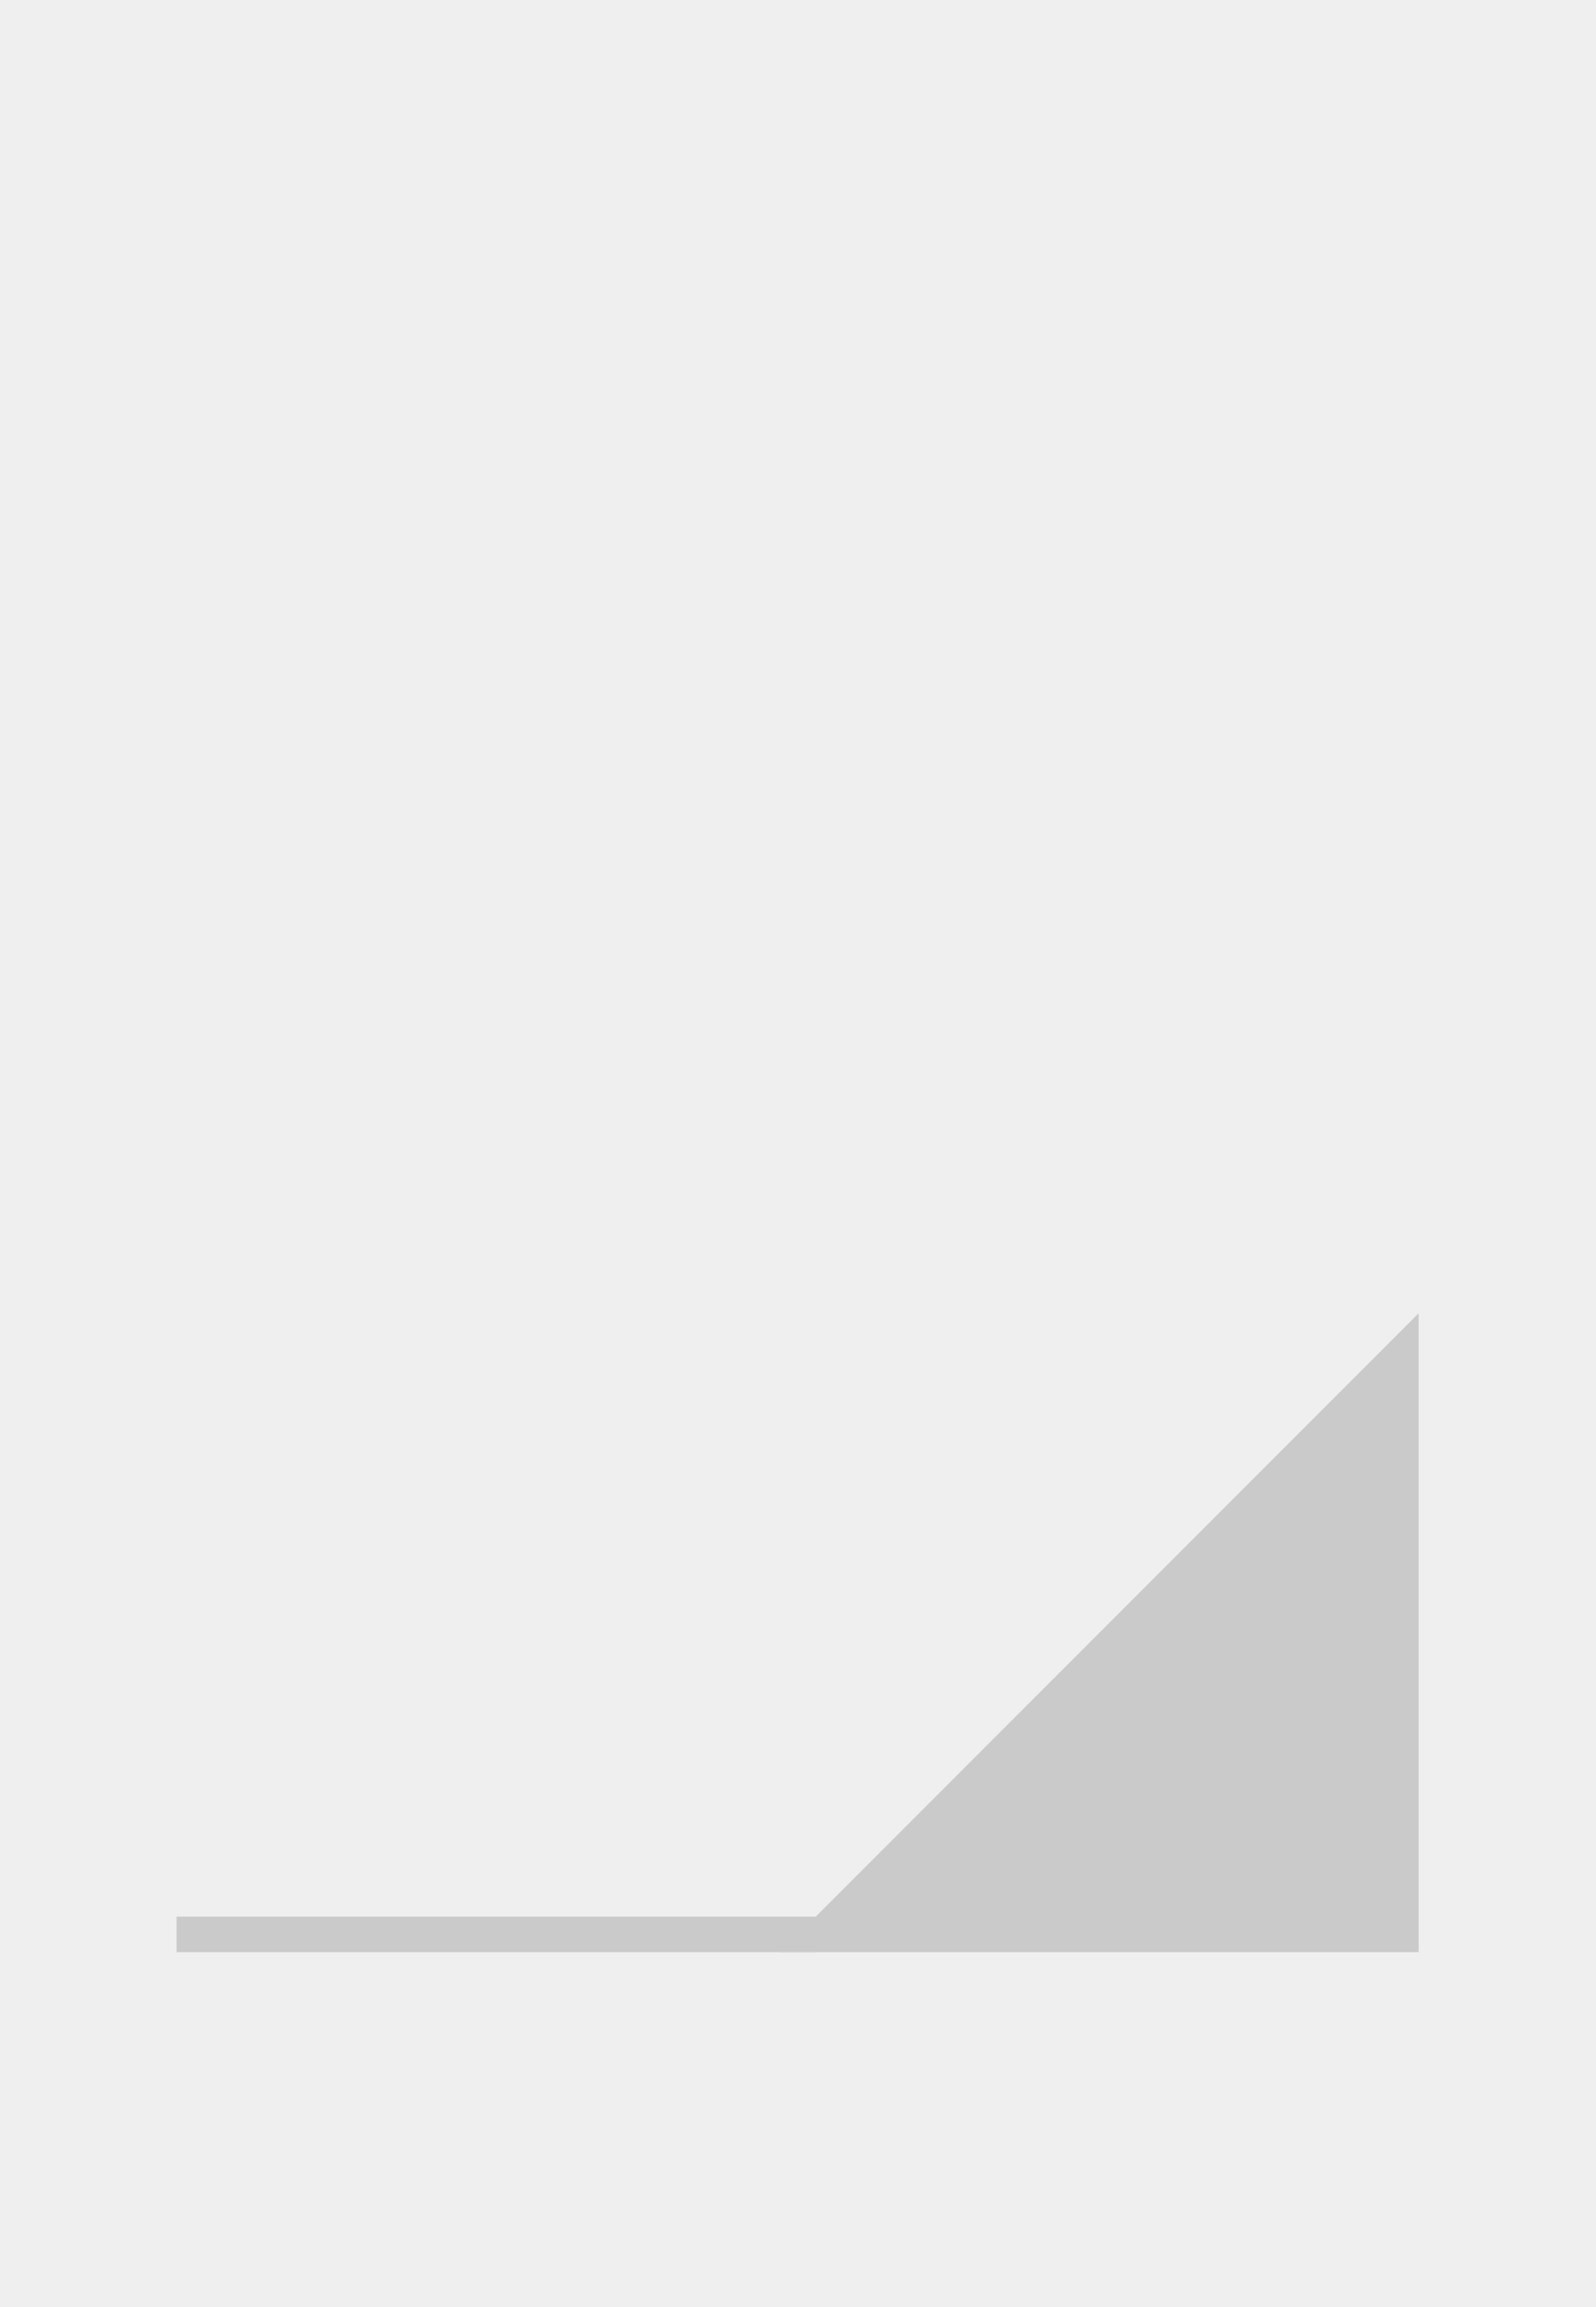 <?xml version="1.0" encoding="UTF-8" standalone="no"?>
<!-- Created with Inkscape (http://www.inkscape.org/) -->

<svg
   xmlns:dc="http://purl.org/dc/elements/1.1/"
   xmlns:cc="http://creativecommons.org/ns#"
   xmlns:rdf="http://www.w3.org/1999/02/22-rdf-syntax-ns#"
   xmlns:svg="http://www.w3.org/2000/svg"
   xmlns="http://www.w3.org/2000/svg"
   xmlns:sodipodi="http://sodipodi.sourceforge.net/DTD/sodipodi-0.dtd"
   xmlns:inkscape="http://www.inkscape.org/namespaces/inkscape"
   width="45"
   height="65"
   id="svg2"
   version="1.1"
   inkscape:version="0.48.4 r9939"
   sodipodi:docname="spinner_disabled_light.svg"
   inkscape:export-filename="/home/klassm/IdeaProjects/andFHEM/images/ui/spinner_default.png"
   inkscape:export-xdpi="90"
   inkscape:export-ydpi="90">
  <defs
     id="defs4">
    <inkscape:path-effect
       effect="spiro"
       id="path-effect3826"
       is_visible="true" />
  </defs>
  <sodipodi:namedview
     id="base"
     pagecolor="#ffffff"
     bordercolor="#666666"
     borderopacity="1.0"
     inkscape:pageopacity="0.0"
     inkscape:pageshadow="2"
     inkscape:zoom="11.2"
     inkscape:cx="-6.7005516"
     inkscape:cy="29.551317"
     inkscape:document-units="px"
     inkscape:current-layer="layer1"
     showgrid="true"
     inkscape:window-width="1920"
     inkscape:window-height="1056"
     inkscape:window-x="0"
     inkscape:window-y="24"
     inkscape:window-maximized="1">
    <inkscape:grid
       type="xygrid"
       id="grid2985"
       empspacing="5"
       visible="true"
       enabled="true"
       snapvisiblegridlinesonly="true" />
  </sodipodi:namedview>
  <g
     inkscape:label="Ebene 1"
     inkscape:groupmode="layer"
     id="layer1"
     transform="translate(0,-987.362)">
    <path
       style="fill:#c4c4c4;fill-opacity:1;stroke:none"
       d="m 23,1042.362 17,0 0,-18 -18,18 1,0"
       id="path3824"
       inkscape:path-effect="#path-effect3826"
       inkscape:original-d="m 23,1042.3622 17,0 0,-18 -18,18 z"
       inkscape:connector-curvature="0" />
    <rect
       style="fill:#c4c4c4;fill-opacity:1;stroke:none"
       id="rect2985"
       width="18.009"
       height="1"
       x="4.979"
       y="1041.362" />
    <rect
       style="opacity:0.376;fill:#d4d4d4;fill-opacity:1;stroke:none"
       id="rect3754"
       width="45"
       height="65"
       x="0"
       y="0"
       transform="translate(0,987.362)" />
  </g>
</svg>
